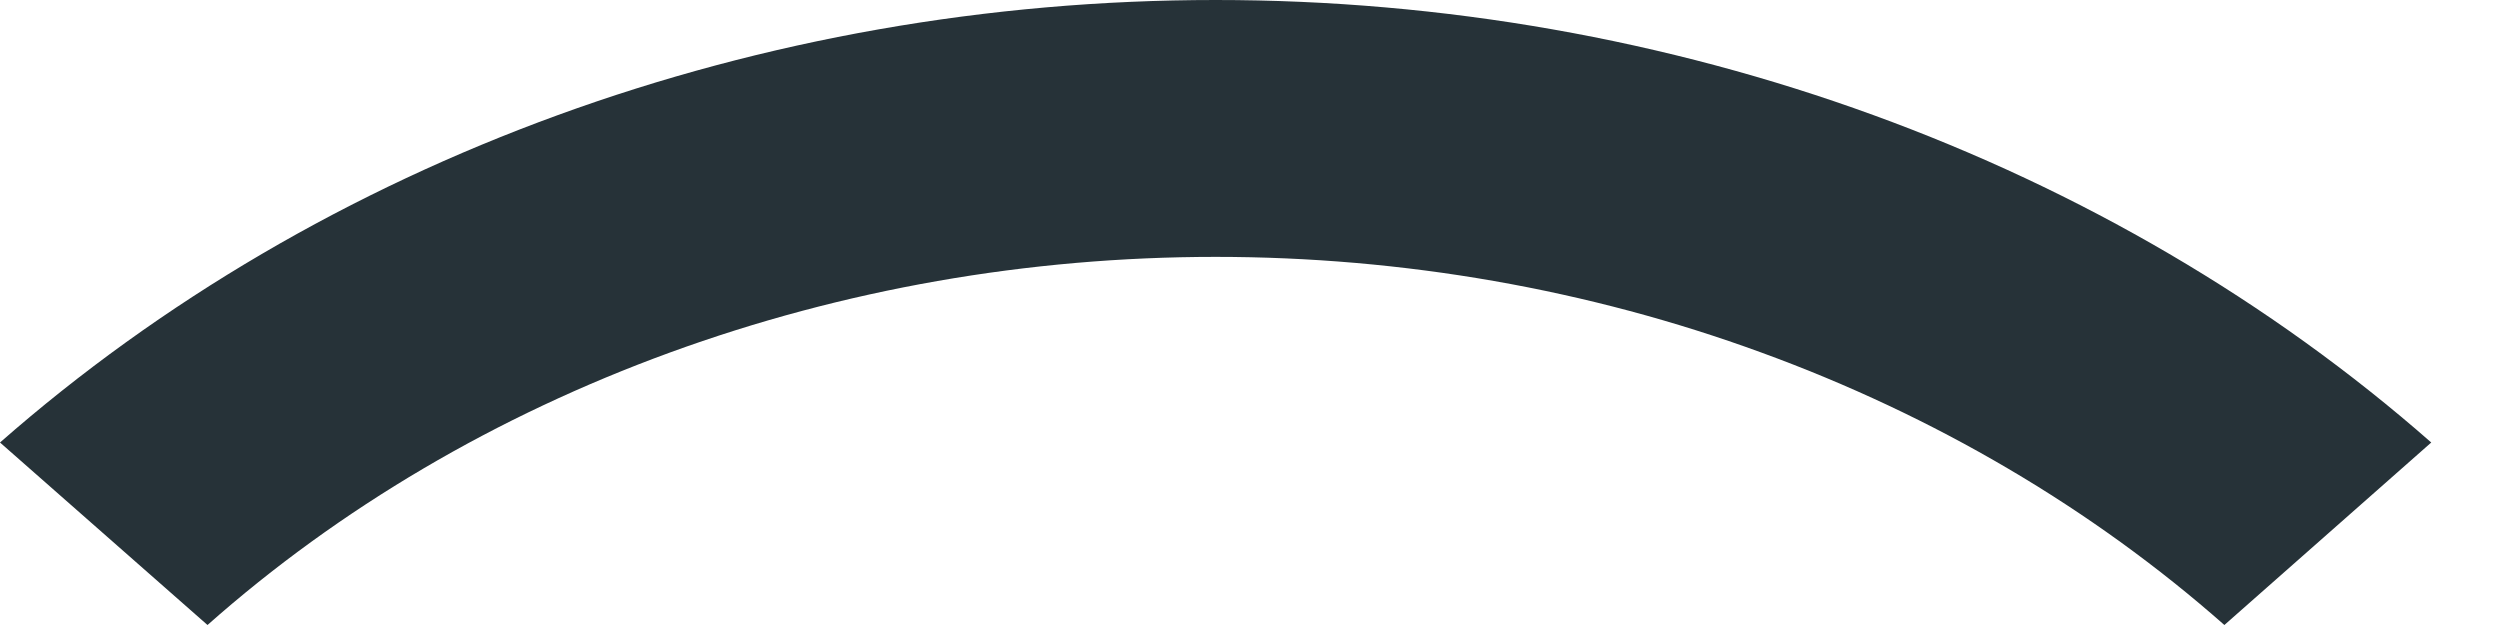 <svg width="4" height="1" viewBox="0 0 4 1" fill="none" xmlns="http://www.w3.org/2000/svg">
<path d="M0 0.708L0.332 1C0.543 0.813 0.795 0.665 1.072 0.564C1.349 0.463 1.645 0.411 1.945 0.411C2.245 0.411 2.542 0.463 2.818 0.564C3.095 0.665 3.347 0.813 3.559 1L3.89 0.708C3.374 0.255 2.674 0 1.945 0C1.216 0 0.516 0.255 0 0.708Z" fill="#263238"/>
</svg>
